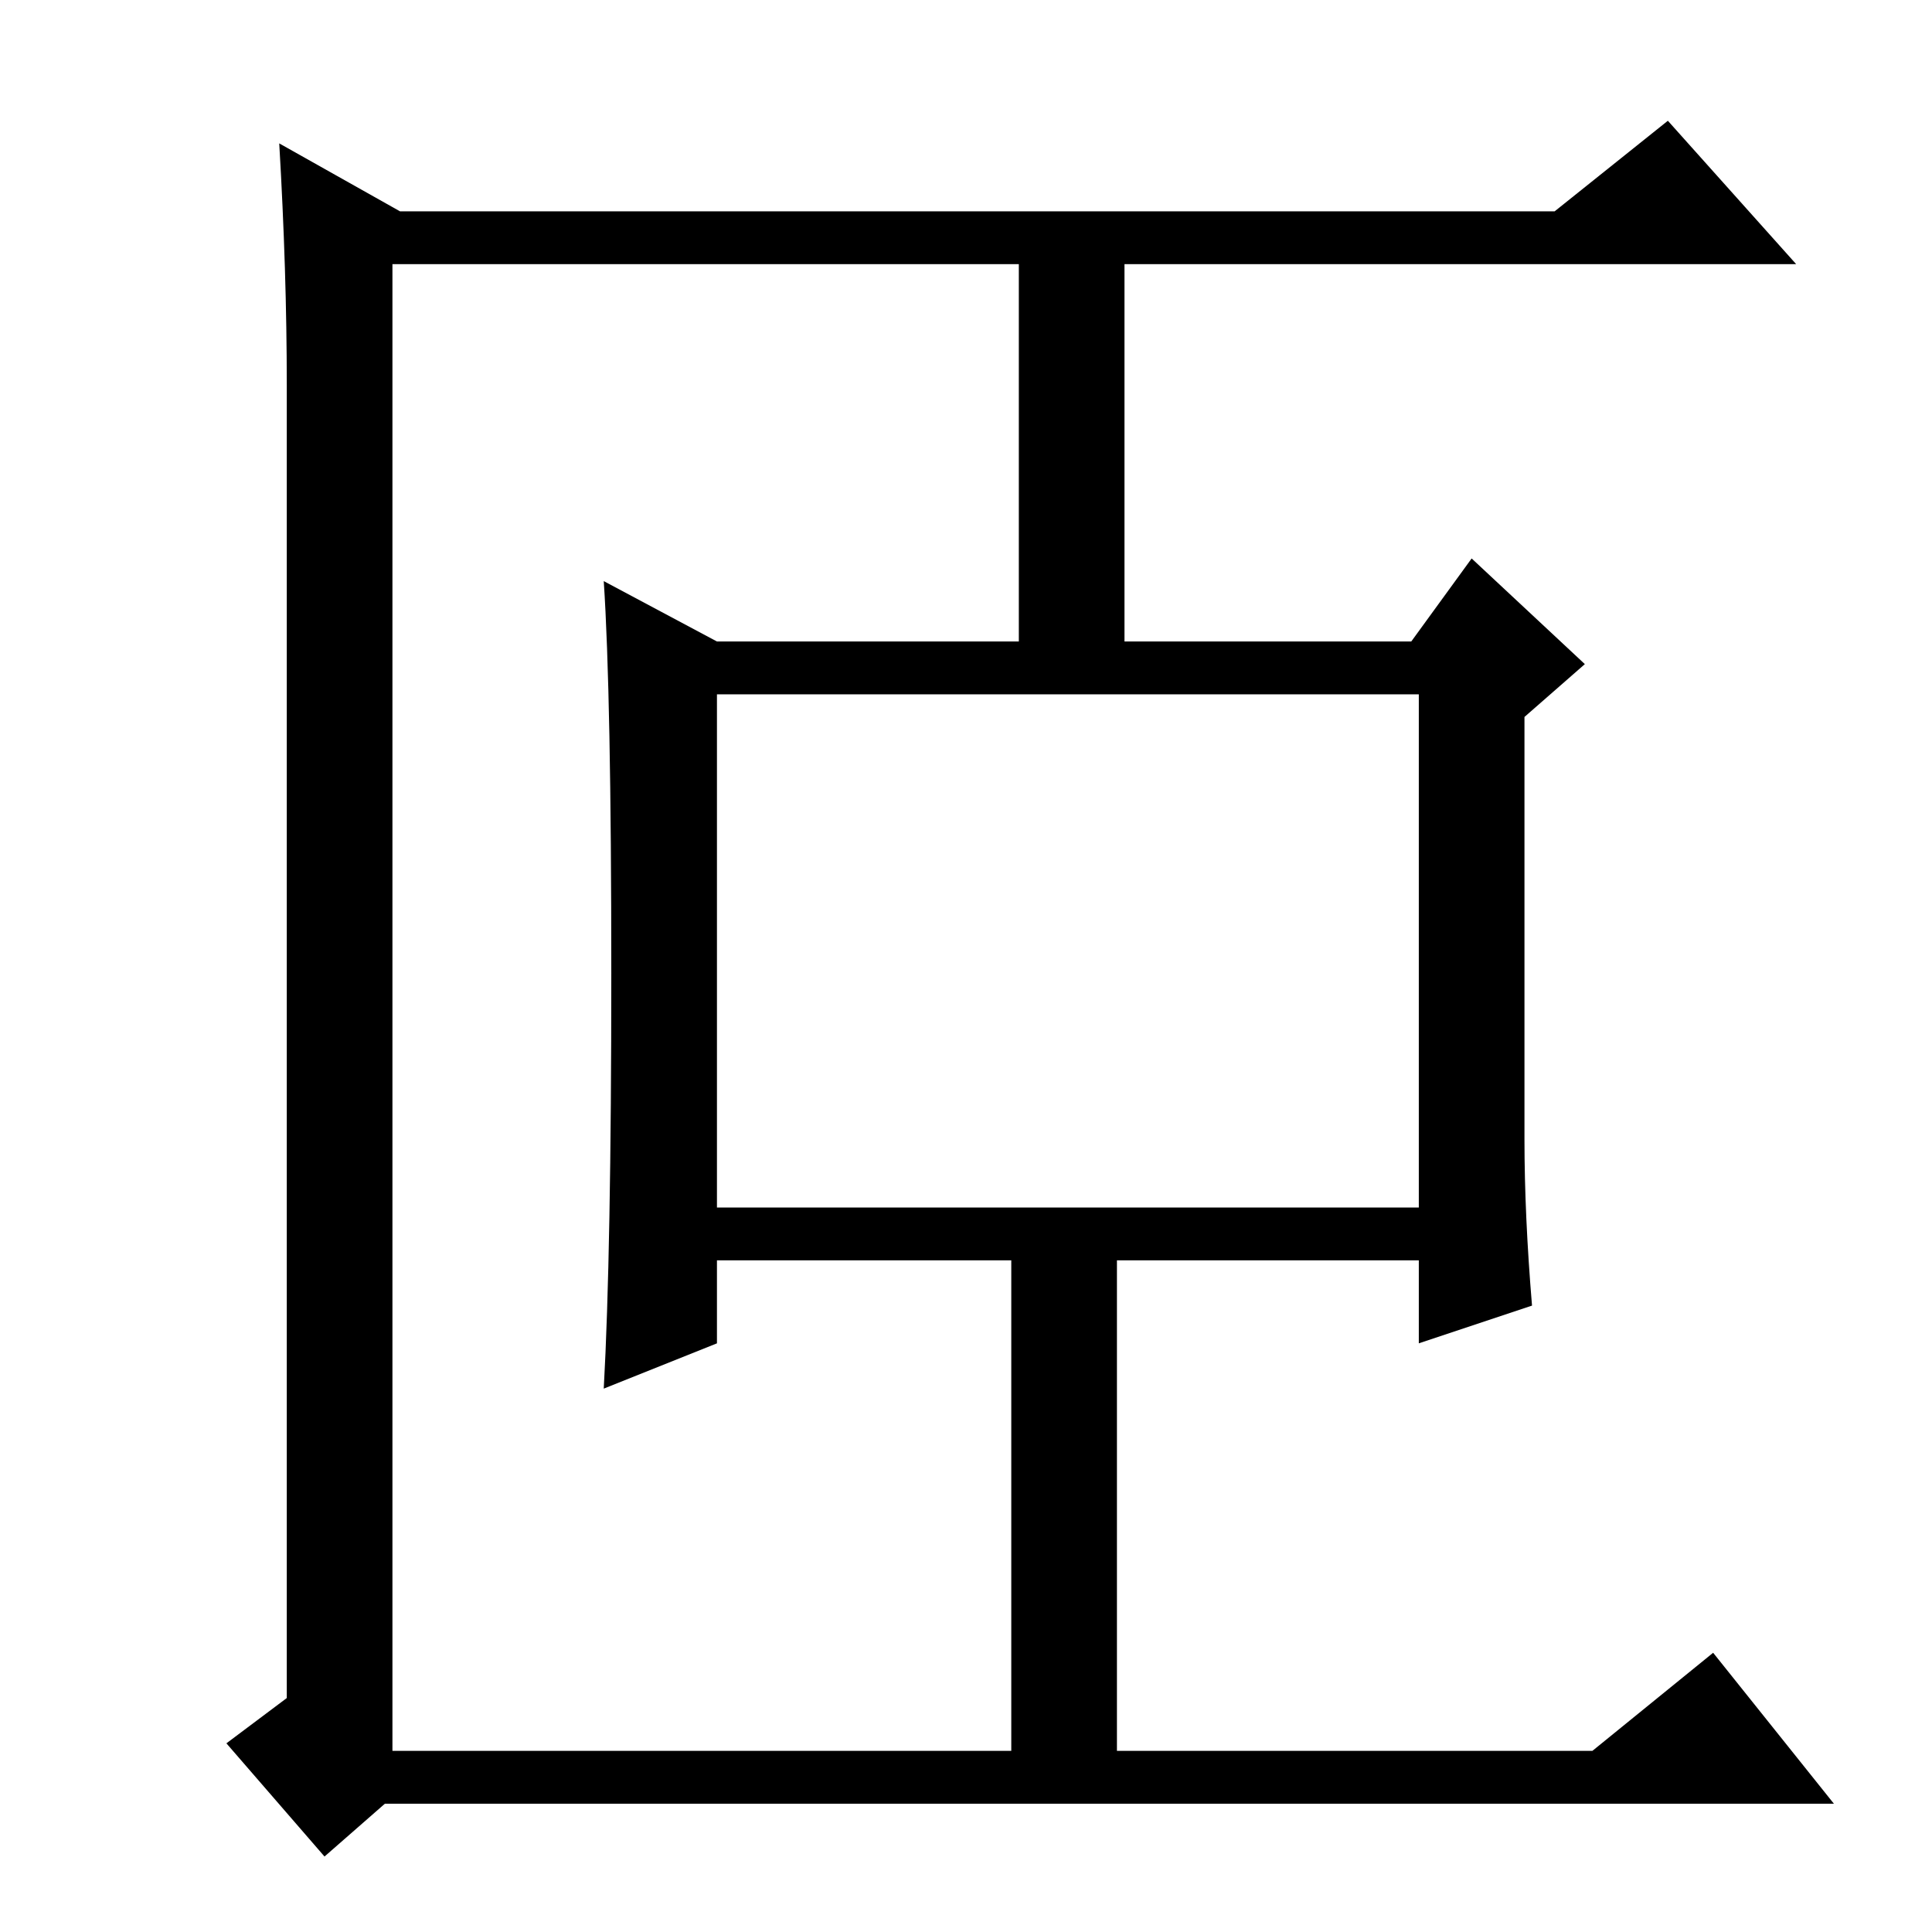 <?xml version="1.0" standalone="no"?>
<!DOCTYPE svg PUBLIC "-//W3C//DTD SVG 1.1//EN" "http://www.w3.org/Graphics/SVG/1.1/DTD/svg11.dtd" >
<svg xmlns="http://www.w3.org/2000/svg" xmlns:xlink="http://www.w3.org/1999/xlink" version="1.1" viewBox="0 -36 256 256">
  <g transform="matrix(1 0 0 -1 0 220)">
   <path fill="currentColor"
d="M95 96h93v68h-93v-68zM81 127q0 37 -1 52l15 -8h40v50h-83v-197h82v65h-39v-11l-15 -6q1 18 1 55zM53 228h153l15 12l17 -19h-89v-50h38l8 11l15 -14l-8 -7v-56q0 -10 1 -22l-15 -5v11h-40v-65h63l16 13l16 -20h-192l-8 -7l-13 15l8 6v174q0 15 -1 32z" />
  </g>

</svg>
